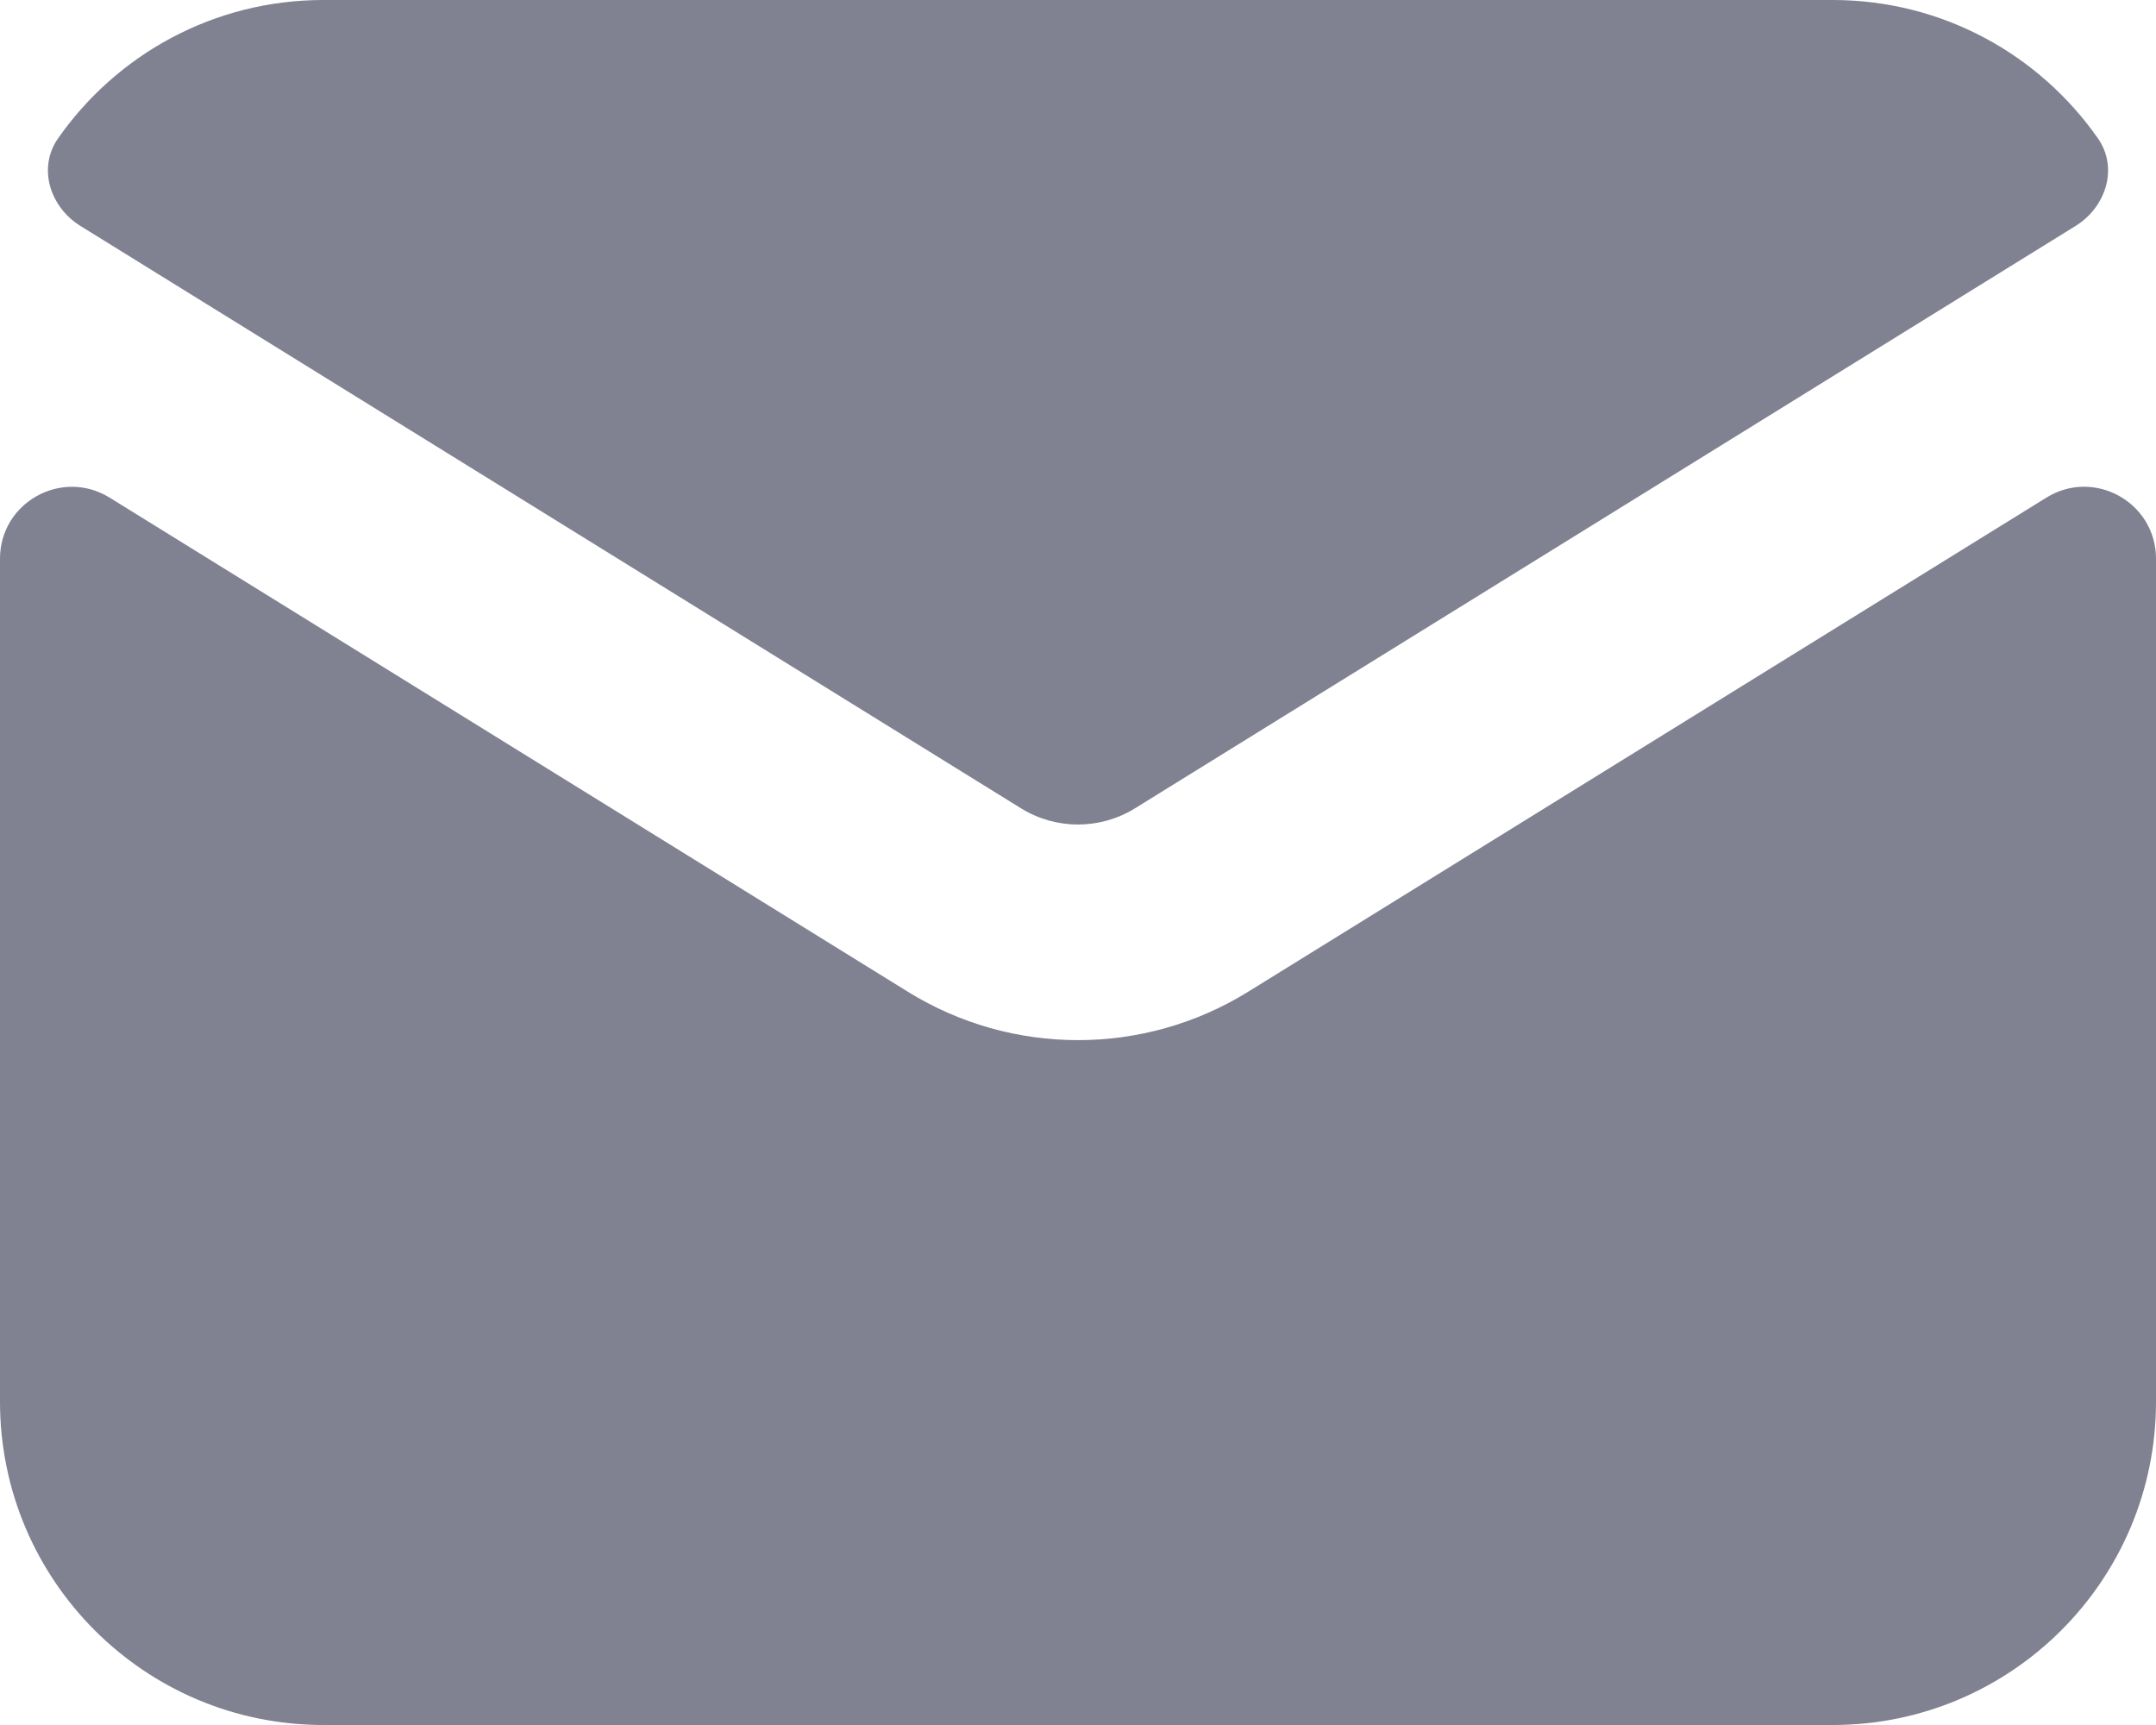 <svg width="15" height="12" viewBox="0 0 15 12" fill="none" xmlns="http://www.w3.org/2000/svg">
<path d="M0.403 0.964C0.261 1.169 0.348 1.441 0.56 1.572L7.105 5.624C7.347 5.773 7.653 5.773 7.895 5.624L14.44 1.572C14.652 1.441 14.739 1.169 14.597 0.964C14.19 0.381 13.515 0 12.75 0H2.25C1.485 0 0.81 0.381 0.403 0.964Z" fill="#808191"/>
<path d="M15 3.887C15 3.495 14.57 3.255 14.237 3.462L8.684 6.899C7.959 7.348 7.041 7.348 6.316 6.899L0.763 3.462C0.43 3.256 0 3.495 0 3.887V9.75C0 10.993 1.007 12 2.25 12H12.75C13.993 12 15 10.993 15 9.75V3.887Z" fill="#808191"/>
</svg>
